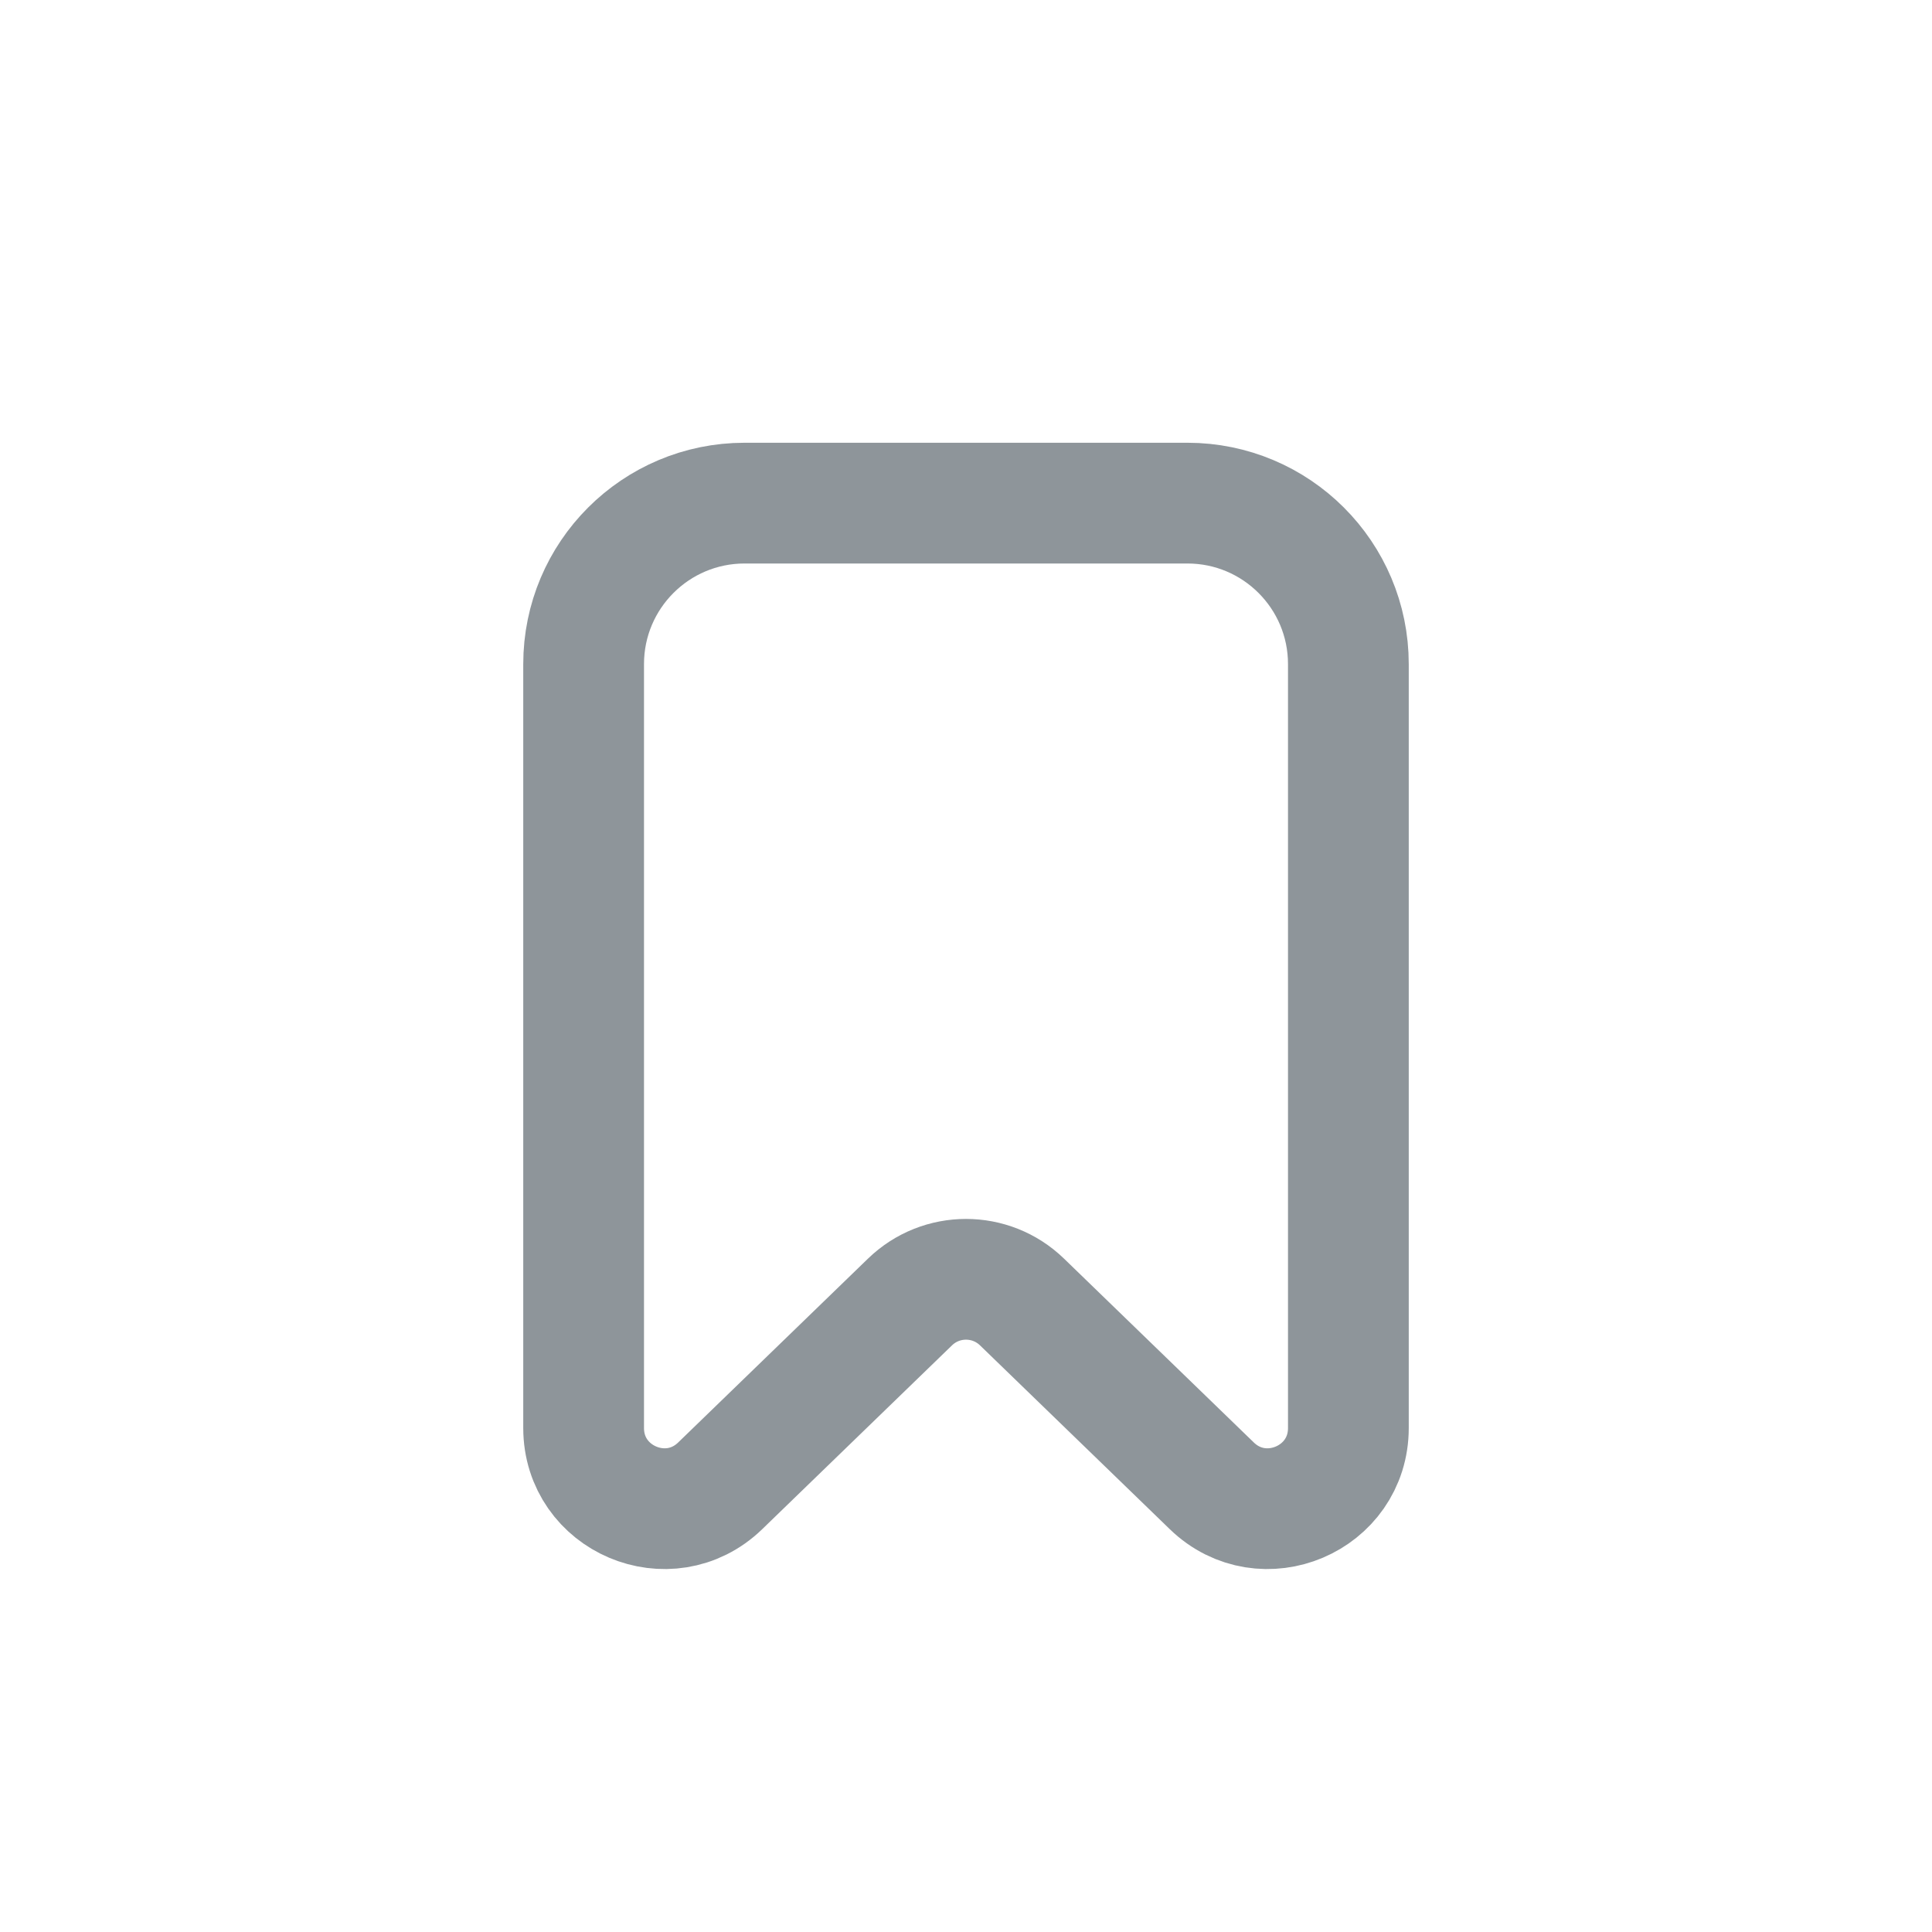 <svg width="24" height="24" viewBox="0 0 24 24" fill="none" xmlns="http://www.w3.org/2000/svg">
<title id="title">북마크 아이콘</title>
<desc id="desc">해당 채널을 찜 하는 용도로 사용합니다.</desc>
<g clip-path="url(#clip0_367_1309)">
<path d="M14.75 6.25H9.25C8.145 6.25 7.25 7.145 7.25 8.25V17.739C7.25 18.623 8.311 19.072 8.946 18.458L11.304 16.174C11.692 15.798 12.308 15.798 12.696 16.174L15.054 18.458C15.689 19.072 16.75 18.623 16.75 17.739V8.25C16.75 7.145 15.855 6.25 14.75 6.25Z" stroke="#8E959A" stroke-width="1.5" stroke-linecap="round" stroke-linejoin="round"/>
</g>
<defs>
<clipPath id="clip0_367_1309">
<rect width="24" height="24" fill="white"/>
</clipPath>
</defs>
</svg>
